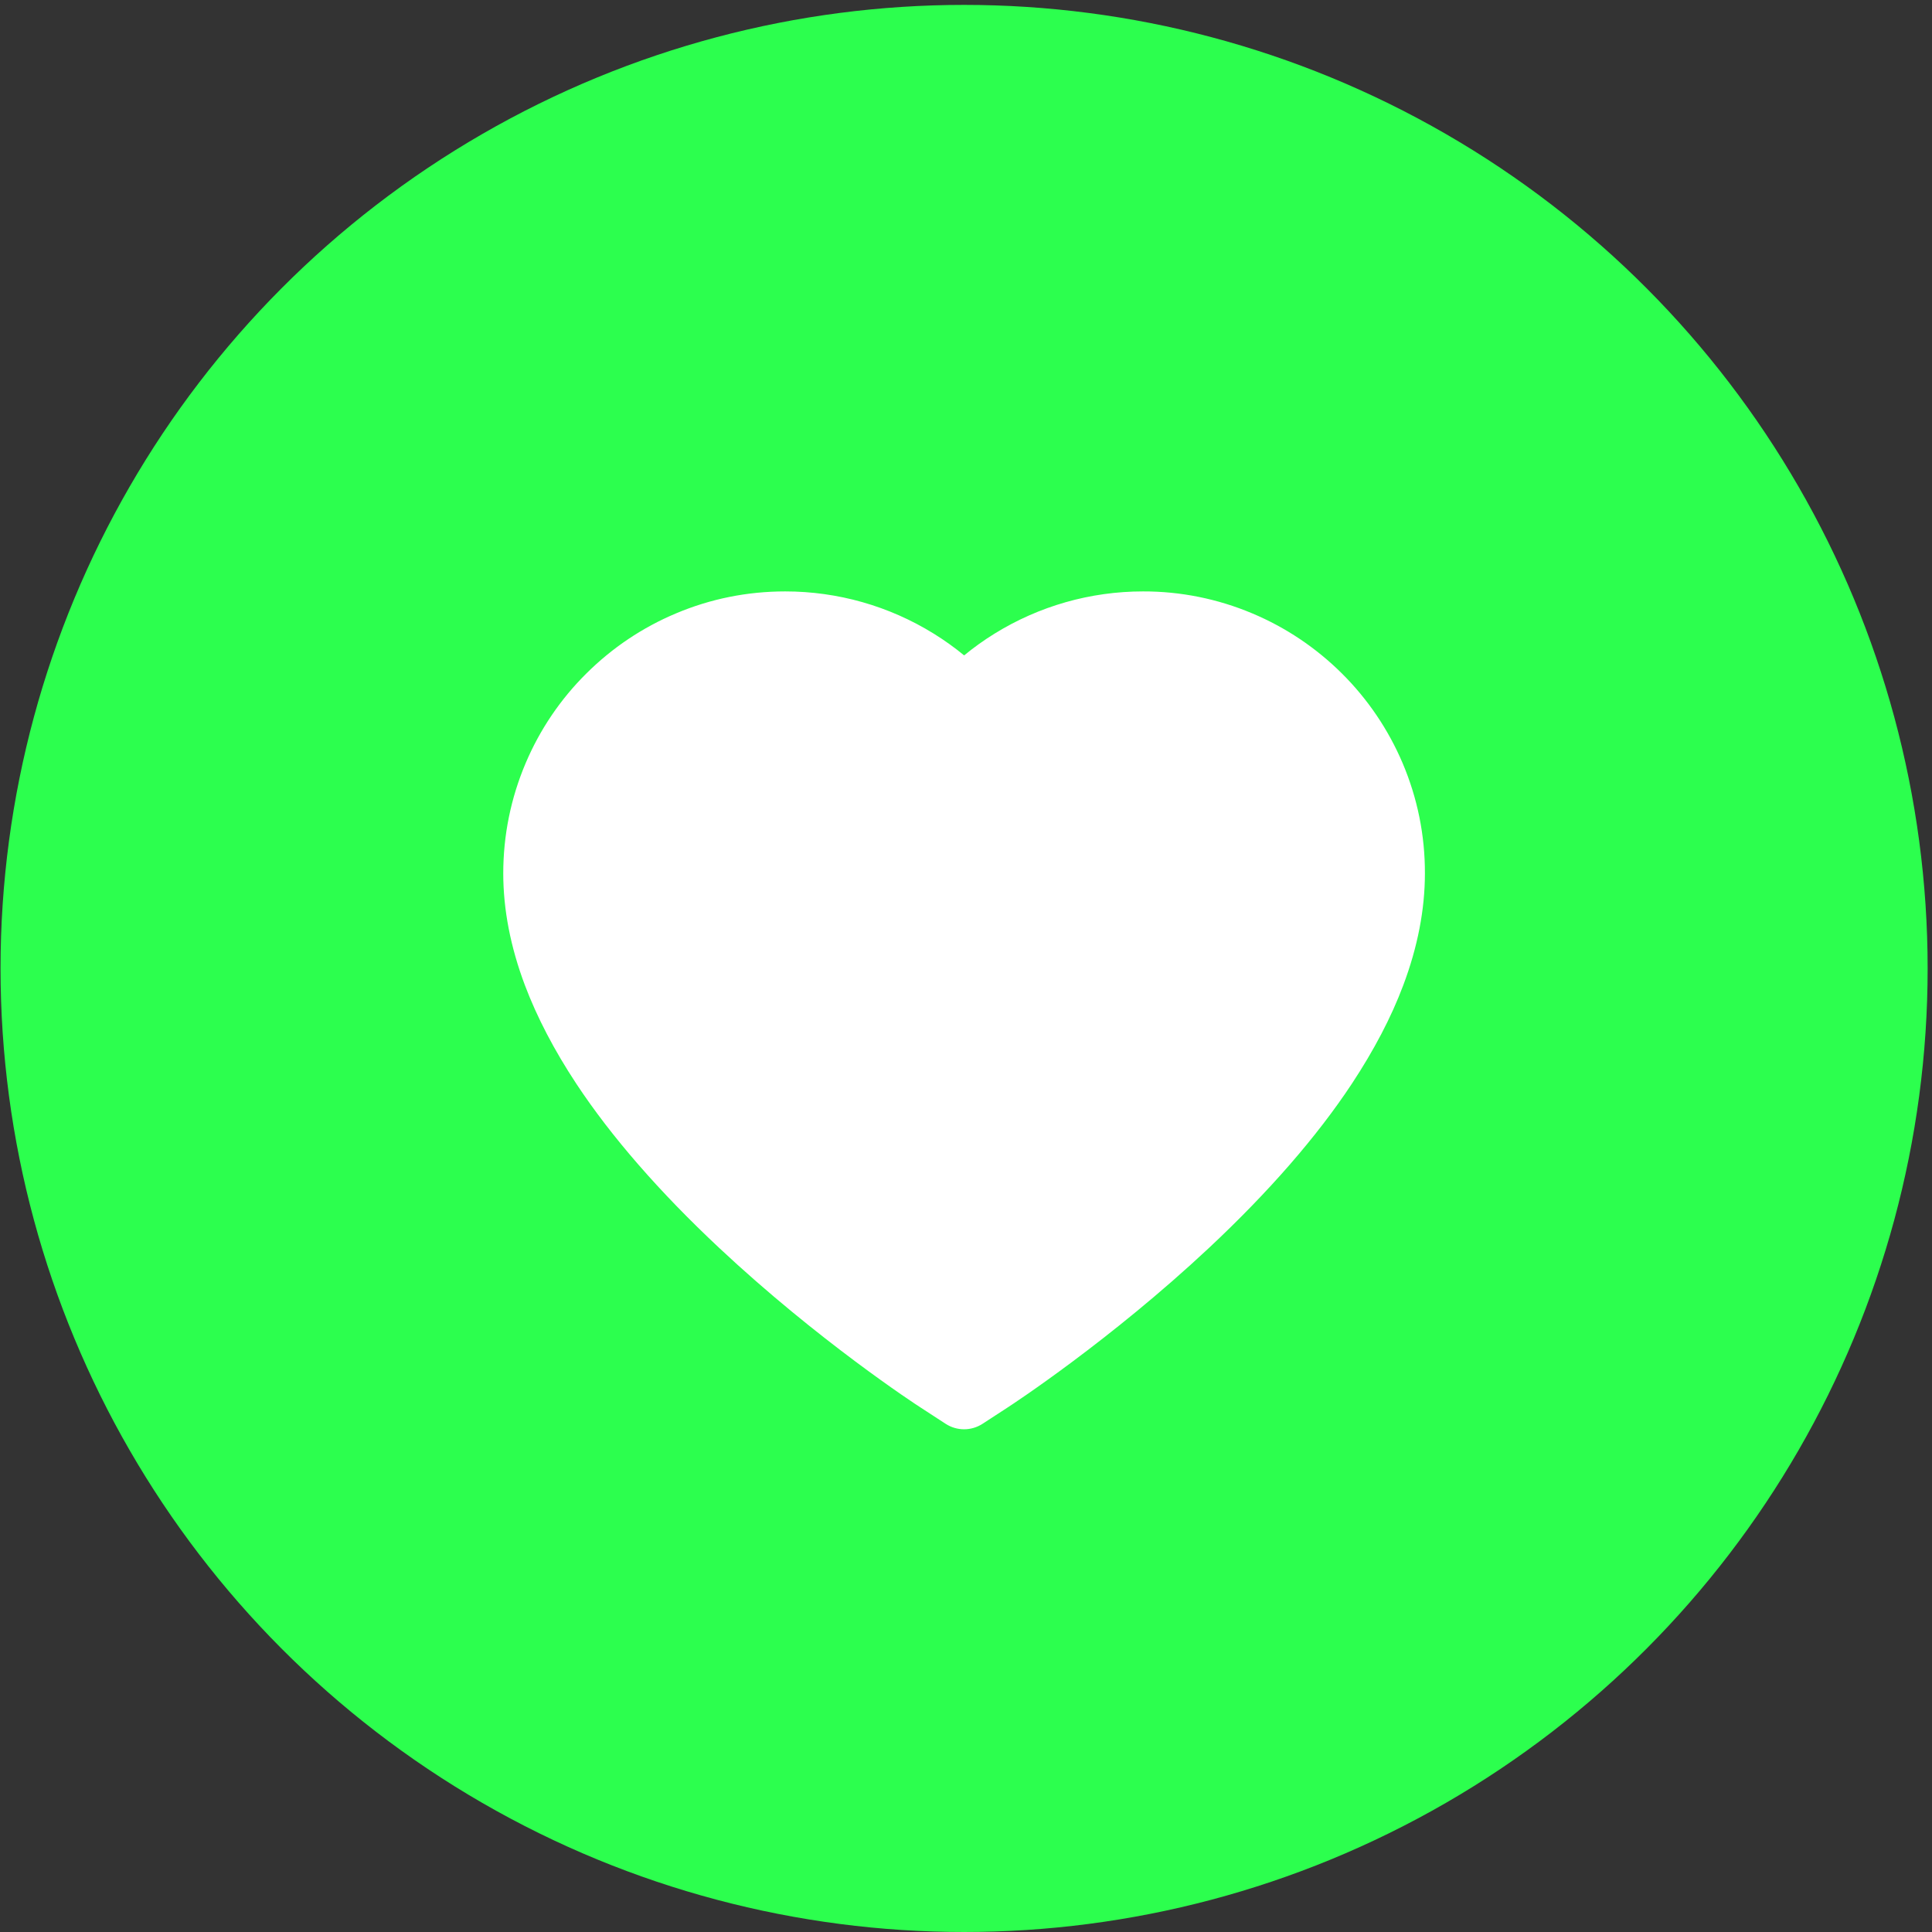 <svg width="175" height="175" viewBox="0 0 175 175" fill="none" xmlns="http://www.w3.org/2000/svg">
<rect x="0" y="0" width="175" height="175" fill="#333333" stroke="none"/>
<circle cx="87.327" cy="87.722" r="87.278" fill="#2CFF4E"/>
<path d="M127.048 69.123C125.753 66.079 123.885 63.321 121.55 61.003C119.212 58.678 116.457 56.831 113.432 55.561C110.296 54.239 106.933 53.562 103.537 53.57C98.773 53.57 94.125 54.894 90.085 57.395C89.119 57.993 88.201 58.65 87.331 59.366C86.462 58.65 85.543 57.993 84.577 57.395C80.538 54.894 75.89 53.57 71.126 53.57C67.695 53.57 64.371 54.237 61.23 55.561C58.196 56.836 55.461 58.669 53.113 61.003C50.774 63.319 48.906 66.078 47.614 69.123C46.271 72.29 45.585 75.654 45.585 79.116C45.585 82.381 46.242 85.784 47.547 89.246C48.639 92.138 50.204 95.139 52.205 98.169C55.374 102.965 59.732 107.966 65.144 113.036C74.112 121.44 82.992 127.245 83.369 127.48L85.659 128.971C86.674 129.628 87.979 129.628 88.993 128.971L91.284 127.48C91.66 127.235 100.532 121.44 109.509 113.036C114.921 107.966 119.279 102.965 122.448 98.169C124.449 95.139 126.024 92.138 127.106 89.246C128.411 85.784 129.068 82.381 129.068 79.116C129.078 75.654 128.392 72.29 127.048 69.123V69.123Z" fill="white"/>
</svg>
